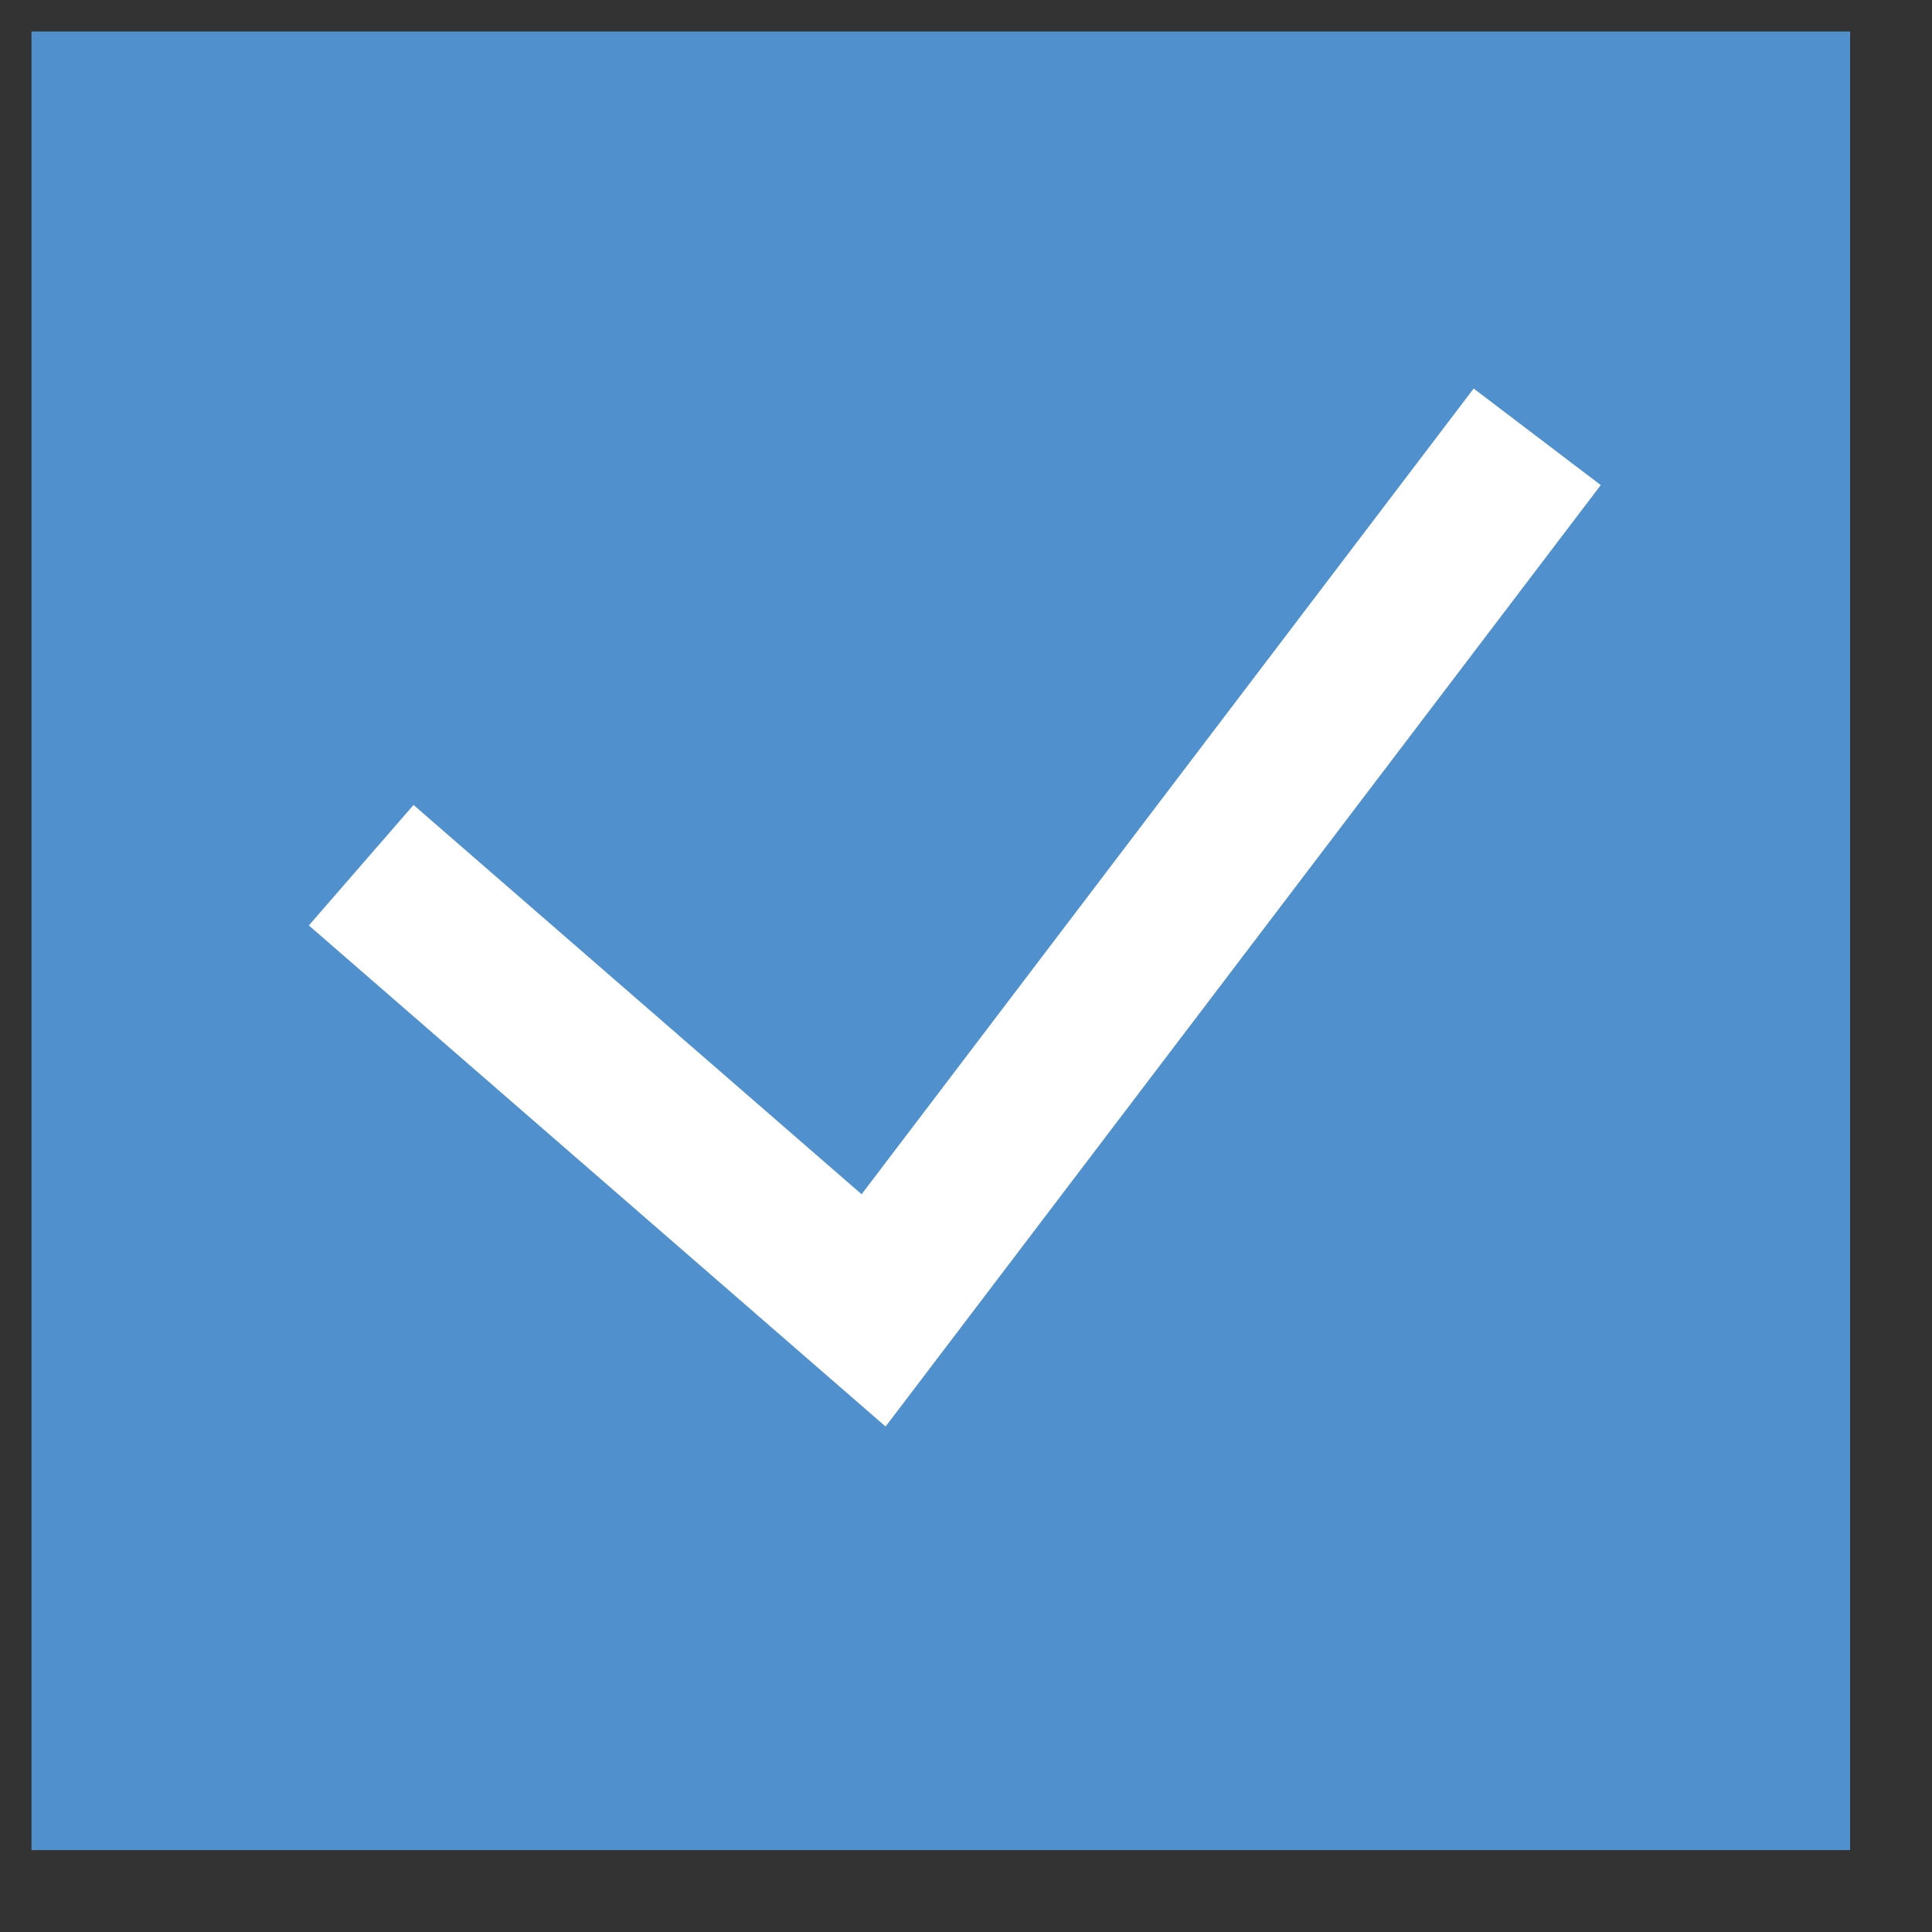 <svg width="23" height="23" viewBox="0 0 23 23" fill="none" xmlns="http://www.w3.org/2000/svg">
<rect x="0" y="0" width="23" height="23" fill="#333333" stroke="none"/>
<path d="M21.4 1H1V21.4H21.4V1Z" fill="#5091CD" stroke="#5091CD" stroke-width="1.25" stroke-miterlimit="10"/>
<path d="M4.3 10.3L10.4 15.6L18.3 5.2" stroke="white" stroke-width="1.9" stroke-miterlimit="10"/>
</svg>
